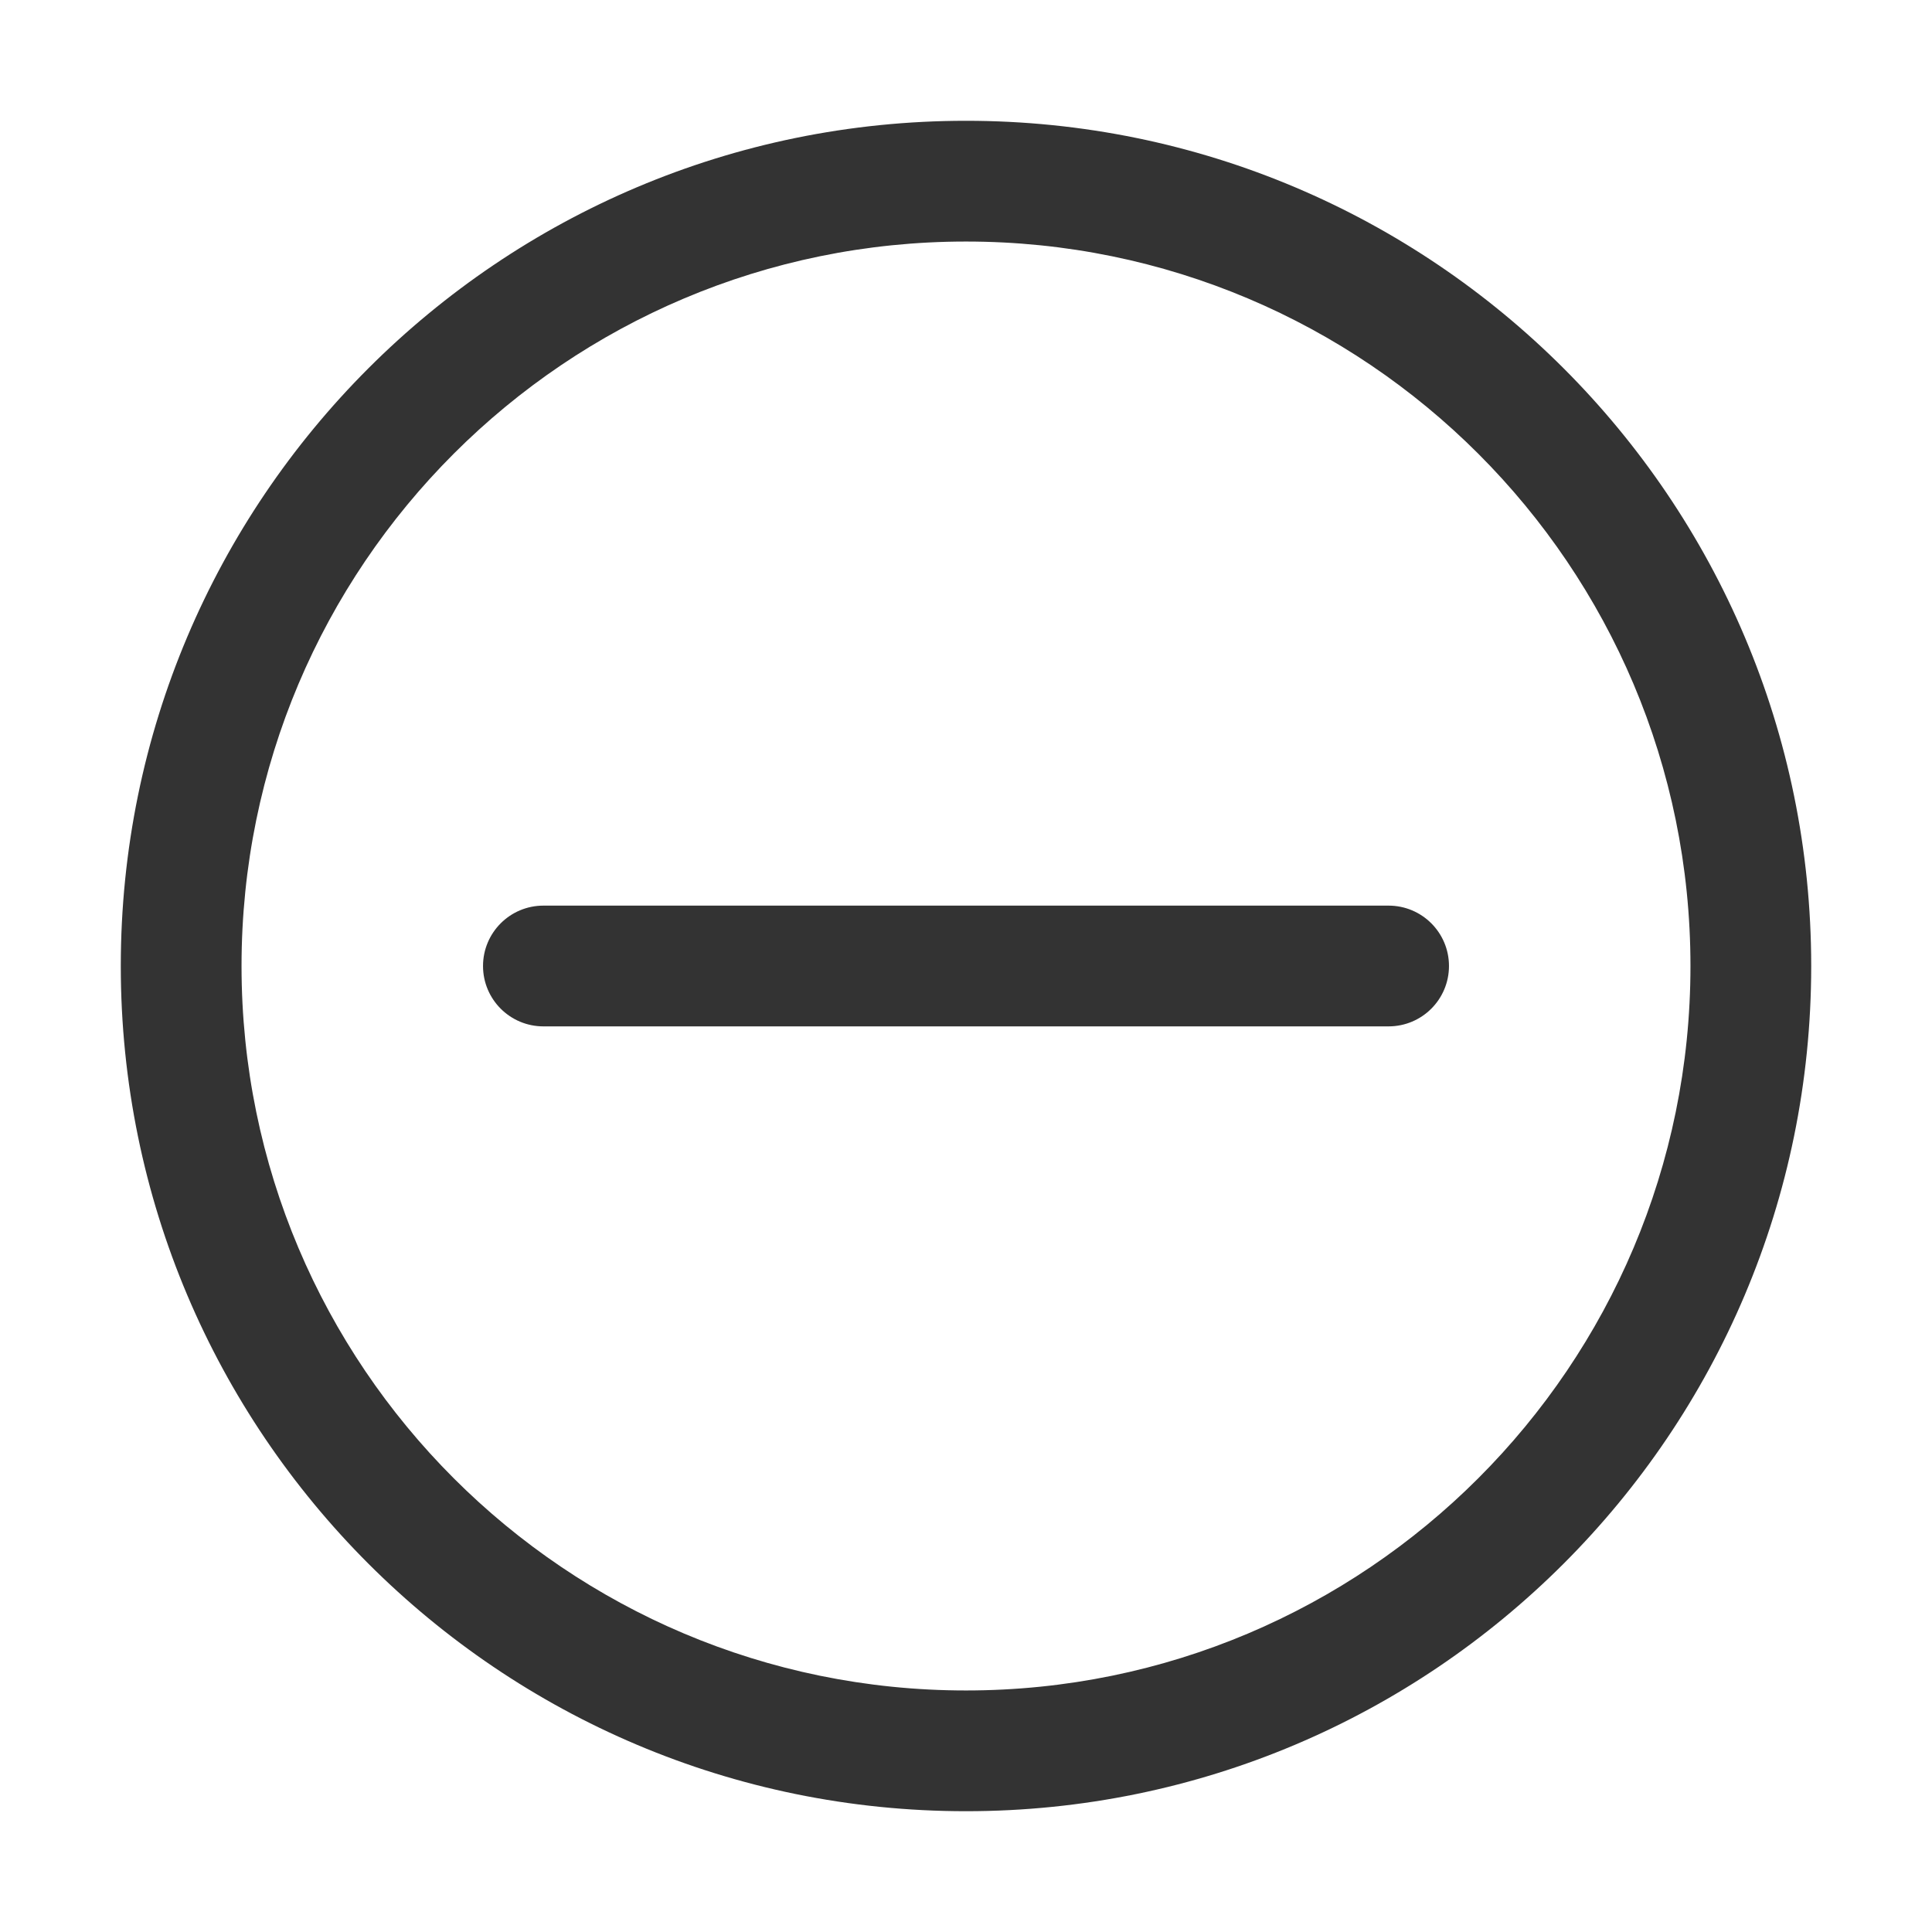 <?xml version="1.0" standalone="no"?><!DOCTYPE svg PUBLIC "-//W3C//DTD SVG 1.1//EN" "http://www.w3.org/Graphics/SVG/1.1/DTD/svg11.dtd"><svg class="icon" width="200px" height="200.00px" viewBox="0 0 1024 1024" version="1.1" xmlns="http://www.w3.org/2000/svg"><path fill="#333333" d="M288.012 480.001h447.979c17.671 0 31.998 14.326 31.999 31.999-0.001 17.674-14.326 31.999-32 32H288.011c-17.671 0-31.998-14.326-31.999-31.999 0.001-17.675 14.325-31.999 32-32z m-159.993 31.999c0 212.063 171.919 383.981 383.981 383.981s383.981-171.919 383.981-383.981S724.063 128.019 512 128.019 128.019 299.937 128.019 512z m-63.998 0c0-247.407 200.572-447.979 447.979-447.979S959.978 264.593 959.978 512 759.406 959.978 512 959.978 64.021 759.406 64.021 512z" /></svg>